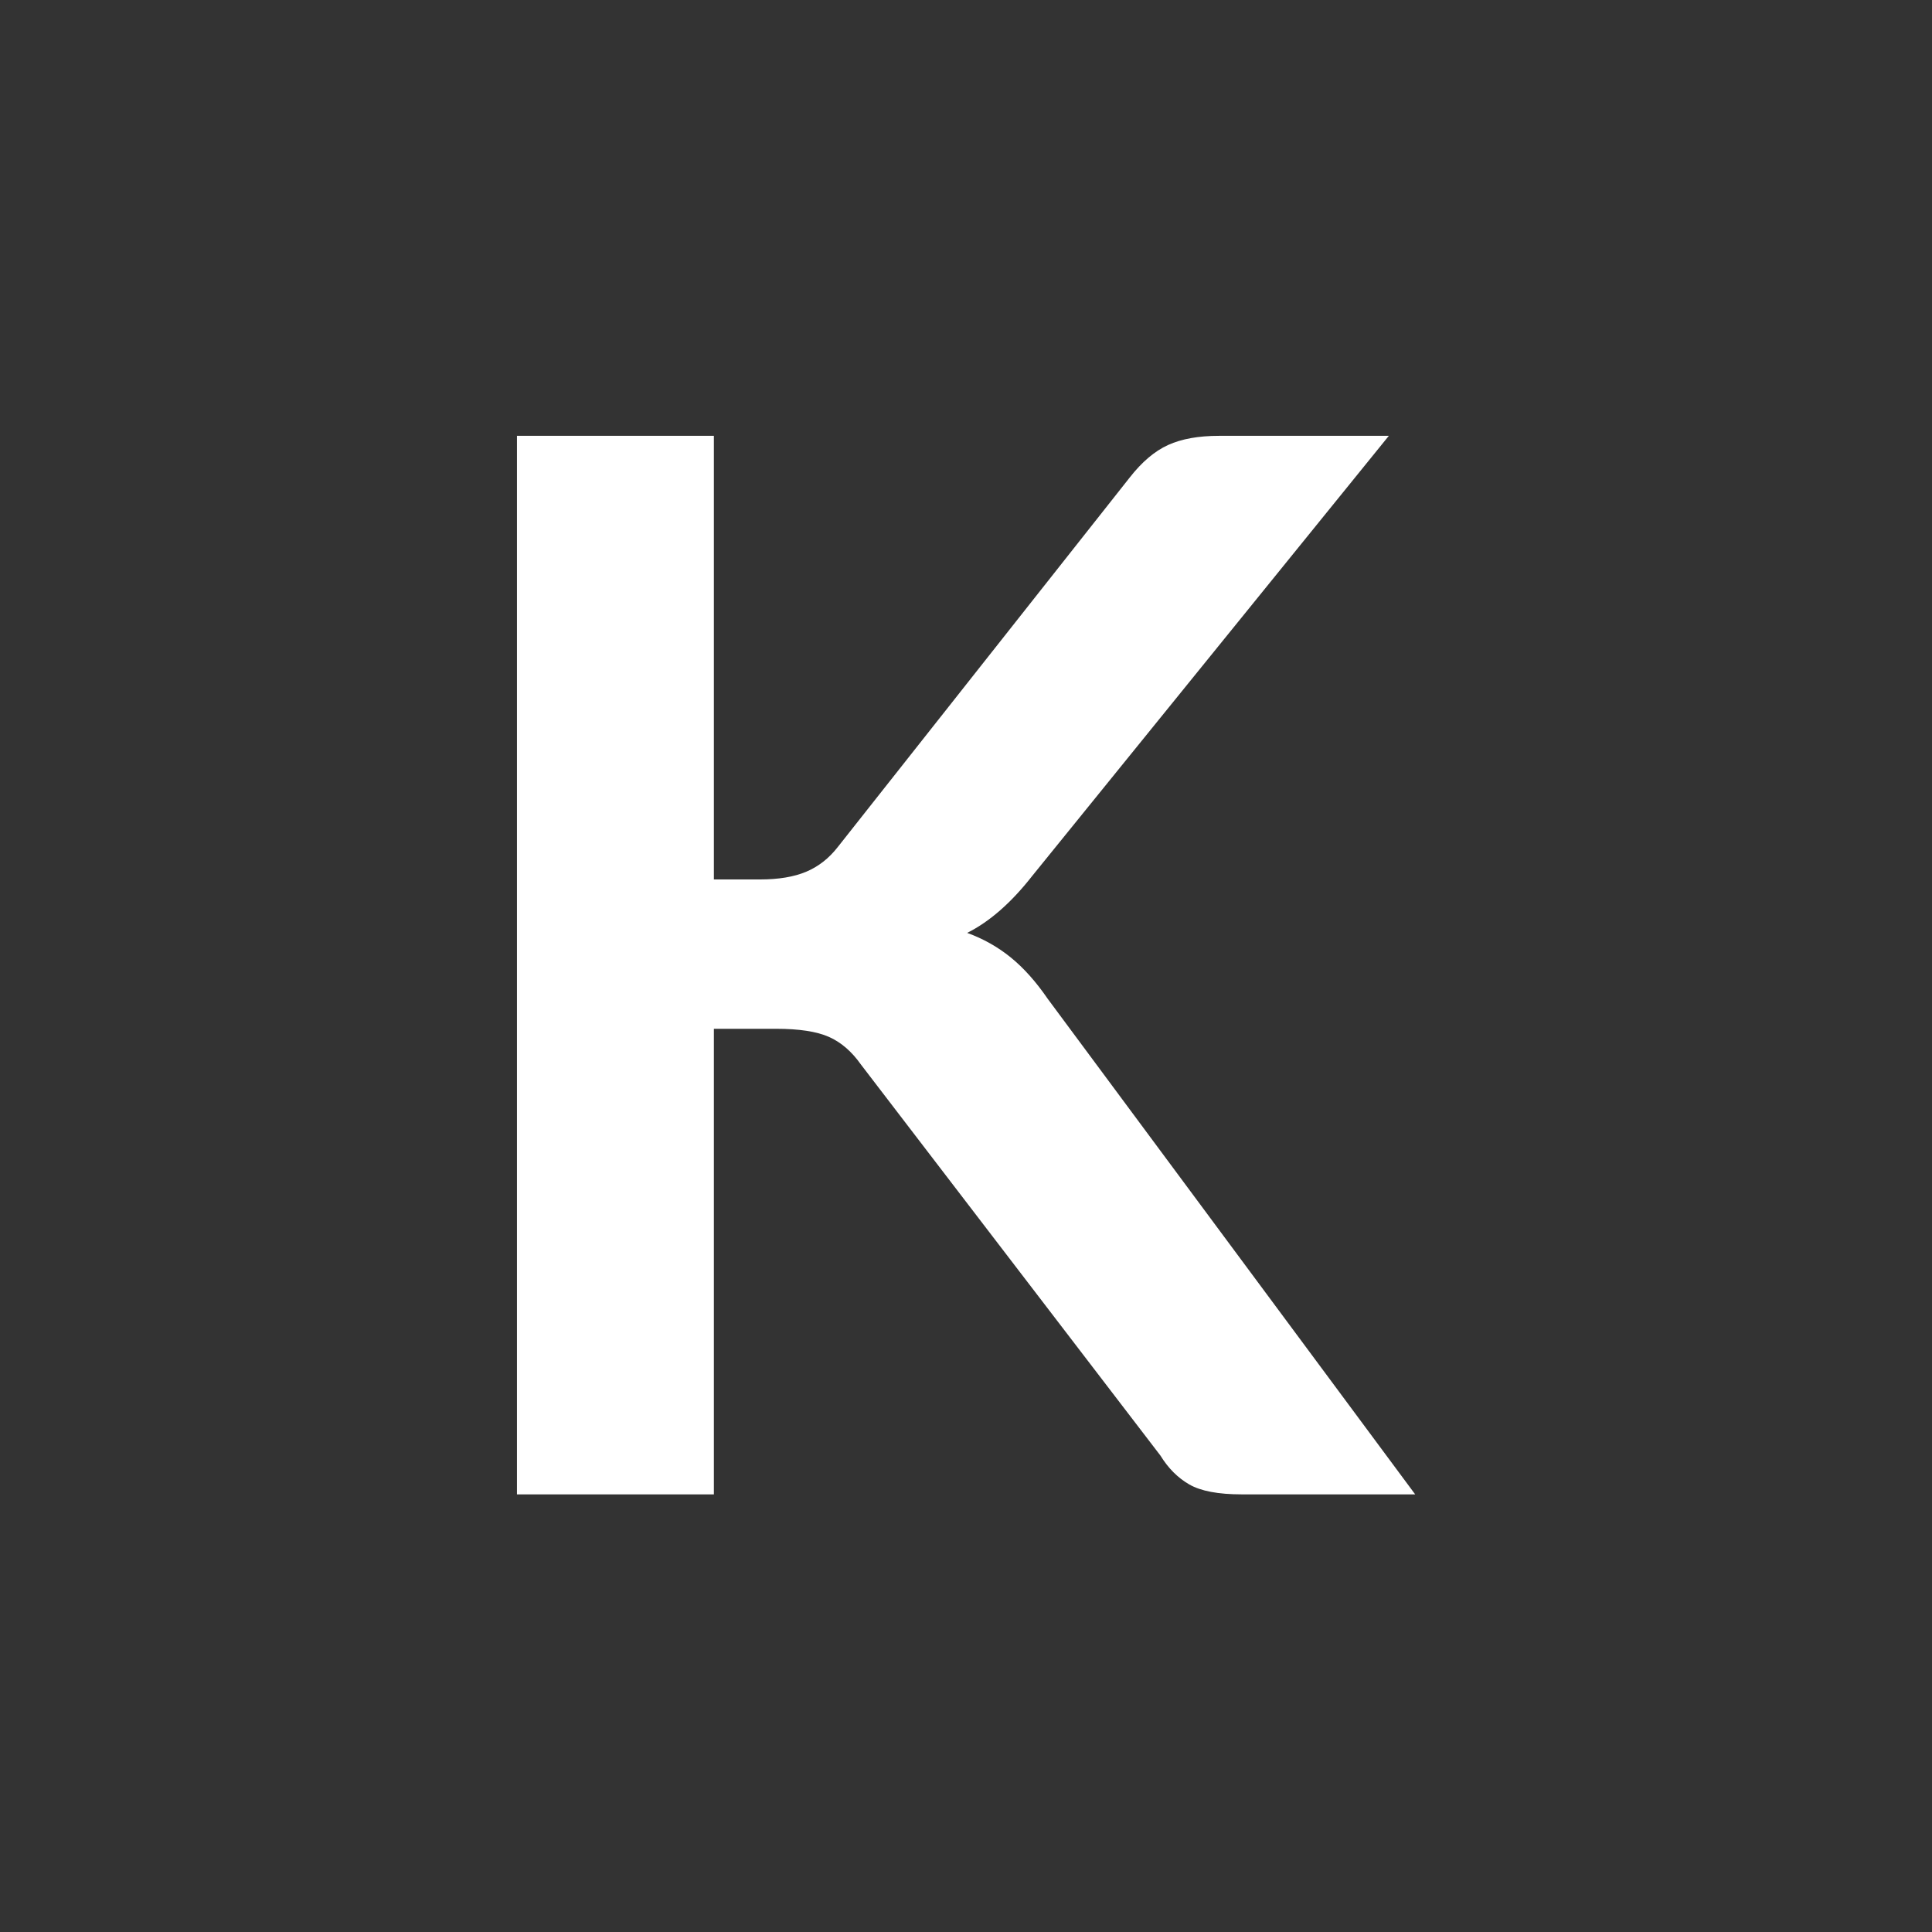 <?xml version="1.0" encoding="UTF-8"?>
<svg width="1024px" height="1024px" viewBox="0 0 1024 1024" version="1.1" xmlns="http://www.w3.org/2000/svg" xmlns:xlink="http://www.w3.org/1999/xlink" style="background: #3498DB;">
    <rect x="0" y="0" width="1024" height="1024" fill="#333333" stroke="none"/>
    <!-- Generator: Sketch 46.2 (44496) - http://www.bohemiancoding.com/sketch -->
    <title>kikstart-logo-square-white-blue-bg</title>
    <desc>Created with Sketch.</desc>
    <defs></defs>
    <g id="Symbols" stroke="none" stroke-width="1" fill="none" fill-rule="evenodd">
        <g id="kikstart-logo-square-white-blue-bg" fill="#FFFFFF">
            <path d="M378.372,466.128 L402.816,466.128 C412.645,466.128 420.793,464.77 427.26,462.054 C433.727,459.338 439.288,455.005 443.944,449.056 L598.756,253.116 C605.223,244.839 612.013,239.083 619.126,235.85 C626.239,232.617 635.228,231 646.092,231 L736.108,231 L547.152,464.188 C536.029,478.415 524.519,488.503 512.62,494.452 C521.156,497.556 528.851,501.889 535.706,507.45 C542.561,513.011 549.092,520.319 555.3,529.372 L750.076,792.048 L658.12,792.048 C645.704,792.048 636.457,790.302 630.378,786.81 C624.299,783.318 619.191,778.209 615.052,771.484 L456.36,564.292 C451.445,557.308 445.755,552.393 439.288,549.548 C432.821,546.703 423.509,545.28 411.352,545.28 L378.372,545.28 L378.372,792.048 L274,792.048 L274,231 L378.372,231 L378.372,466.128 Z" id="K"></path>
        </g>
    </g>
</svg>